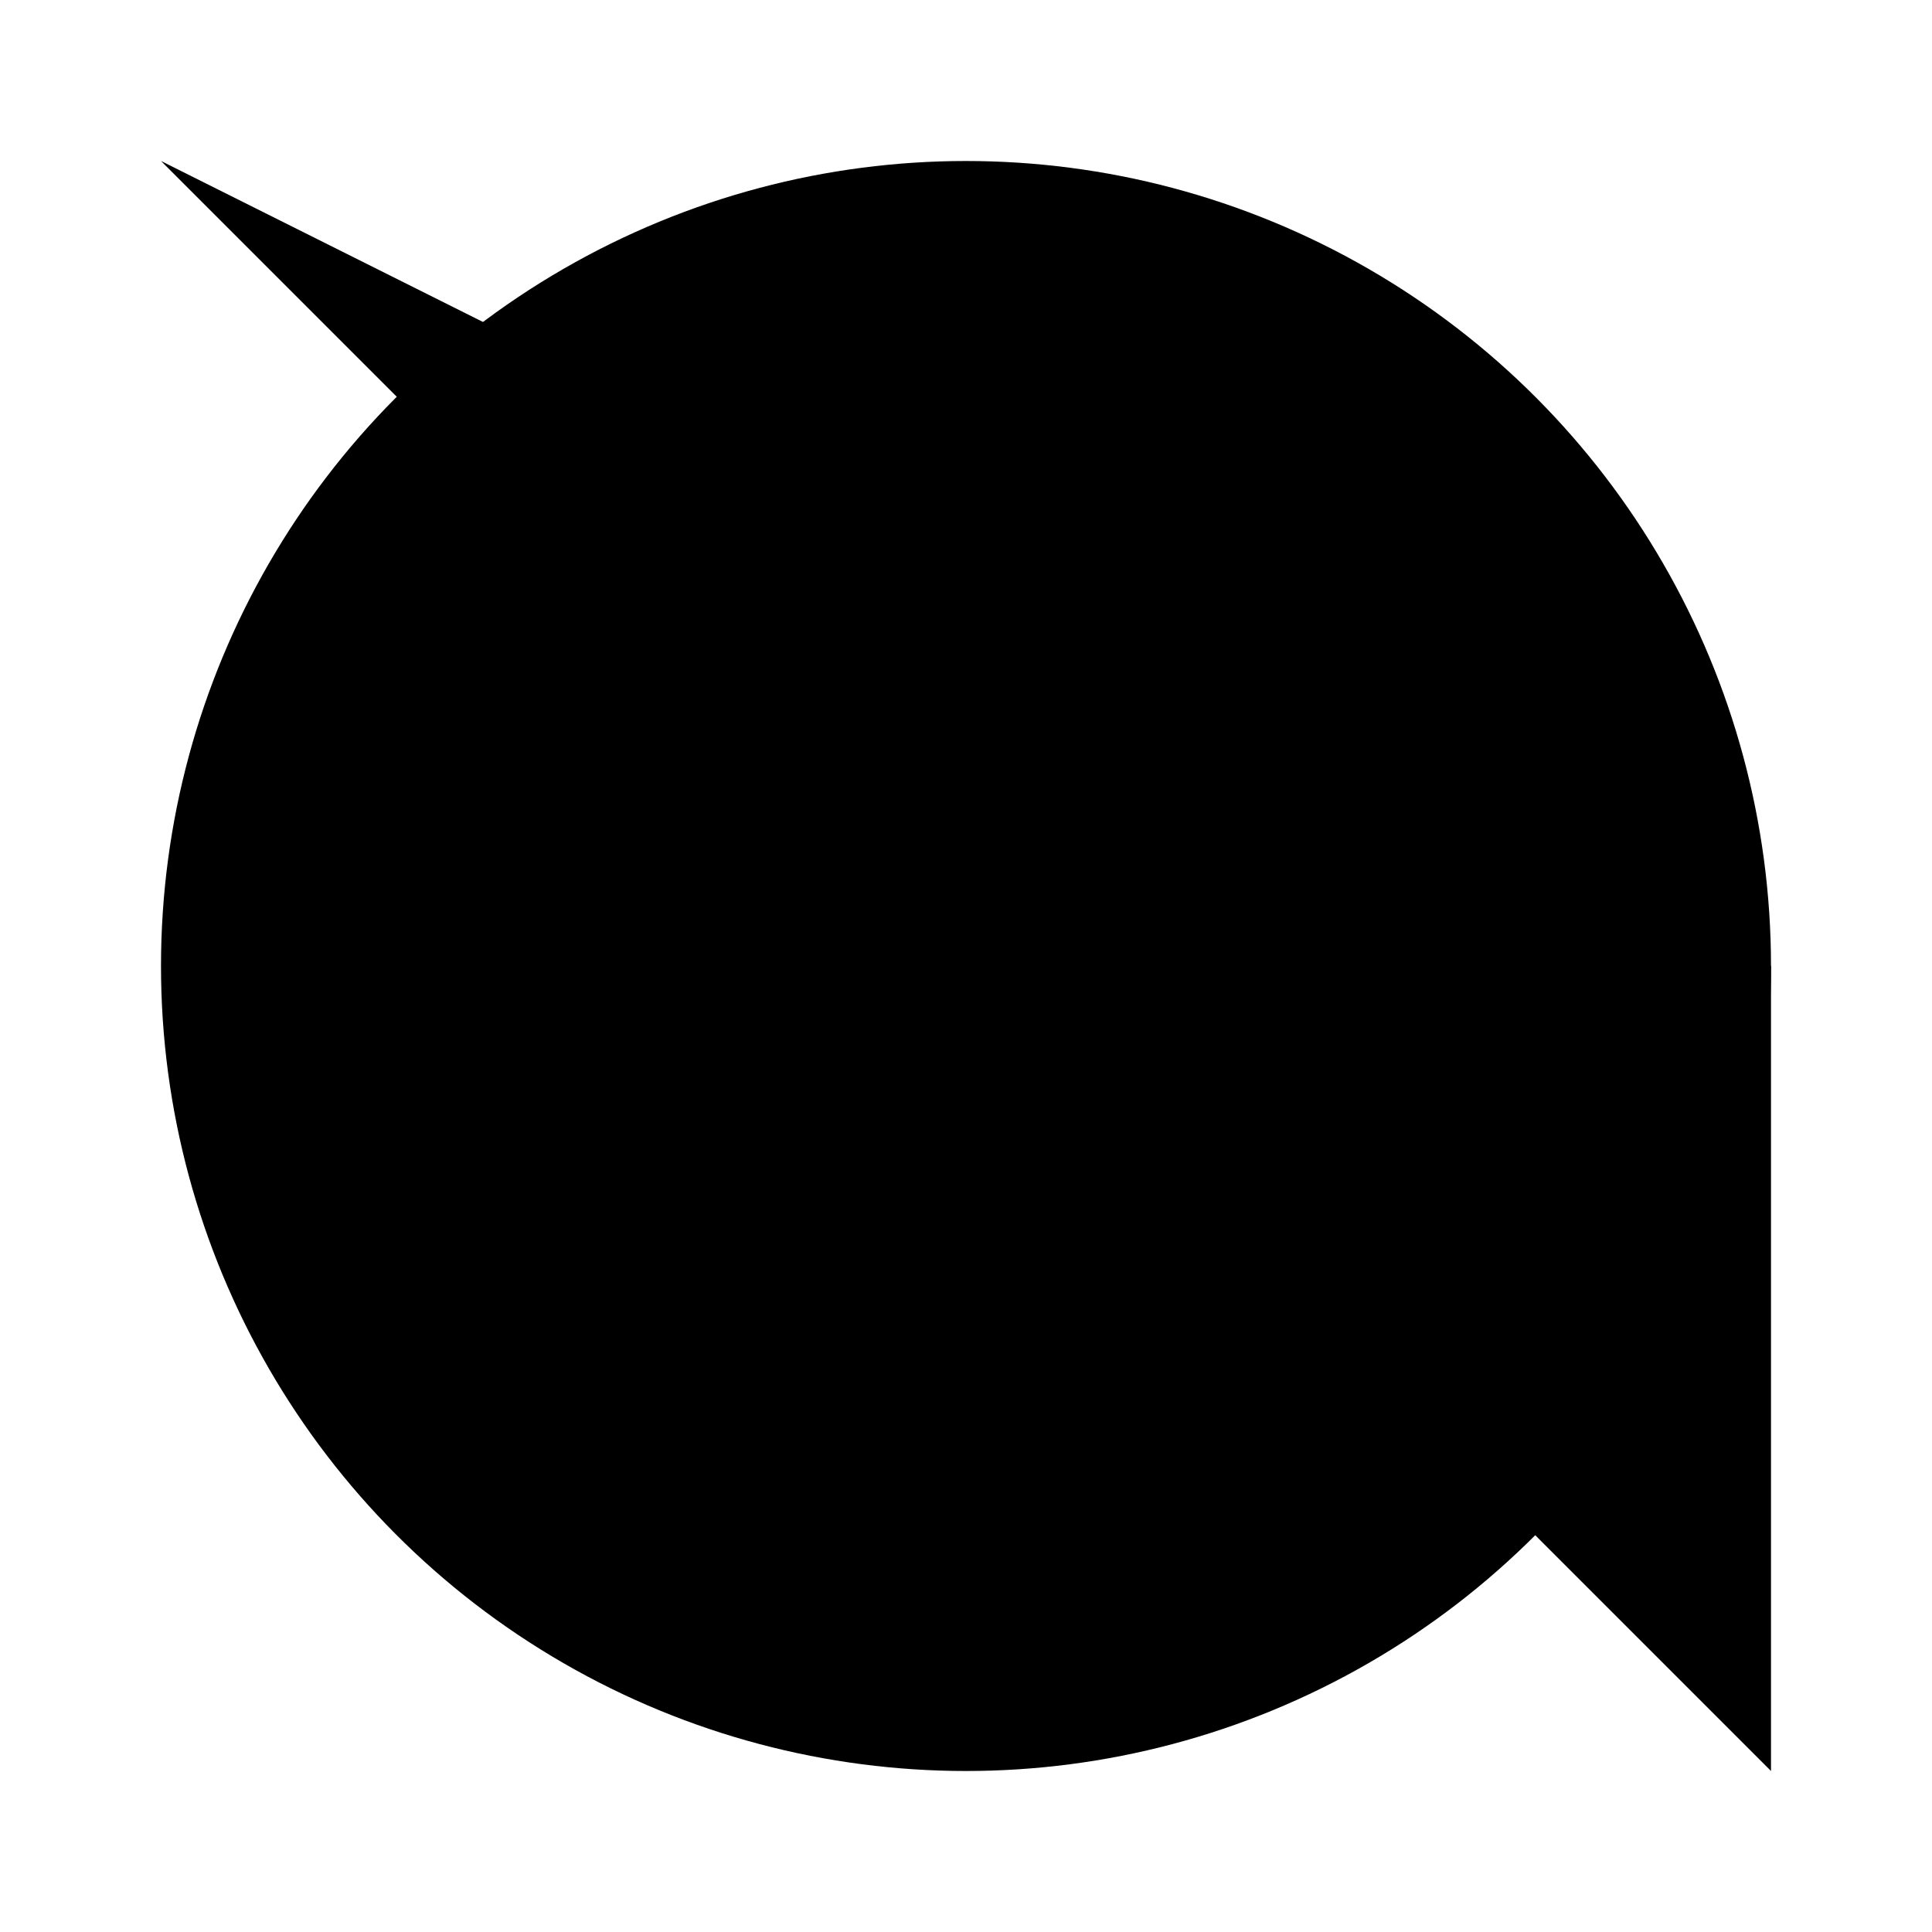 <svg xmlns="http://www.w3.org/2000/svg" viewBox="0 0 24 24" class="icon icon-global-connection">
  <circle cx="12" cy="12" r="10" class="primary-fill" />
  <line x1="2" y1="12" x2="22" y2="12" class="secondary-fill" />
  <path d="M12 22V2" class="secondary-fill" />
  <path d="M22 12L2 2l20 20" class="secondary-stroke" />
</svg>